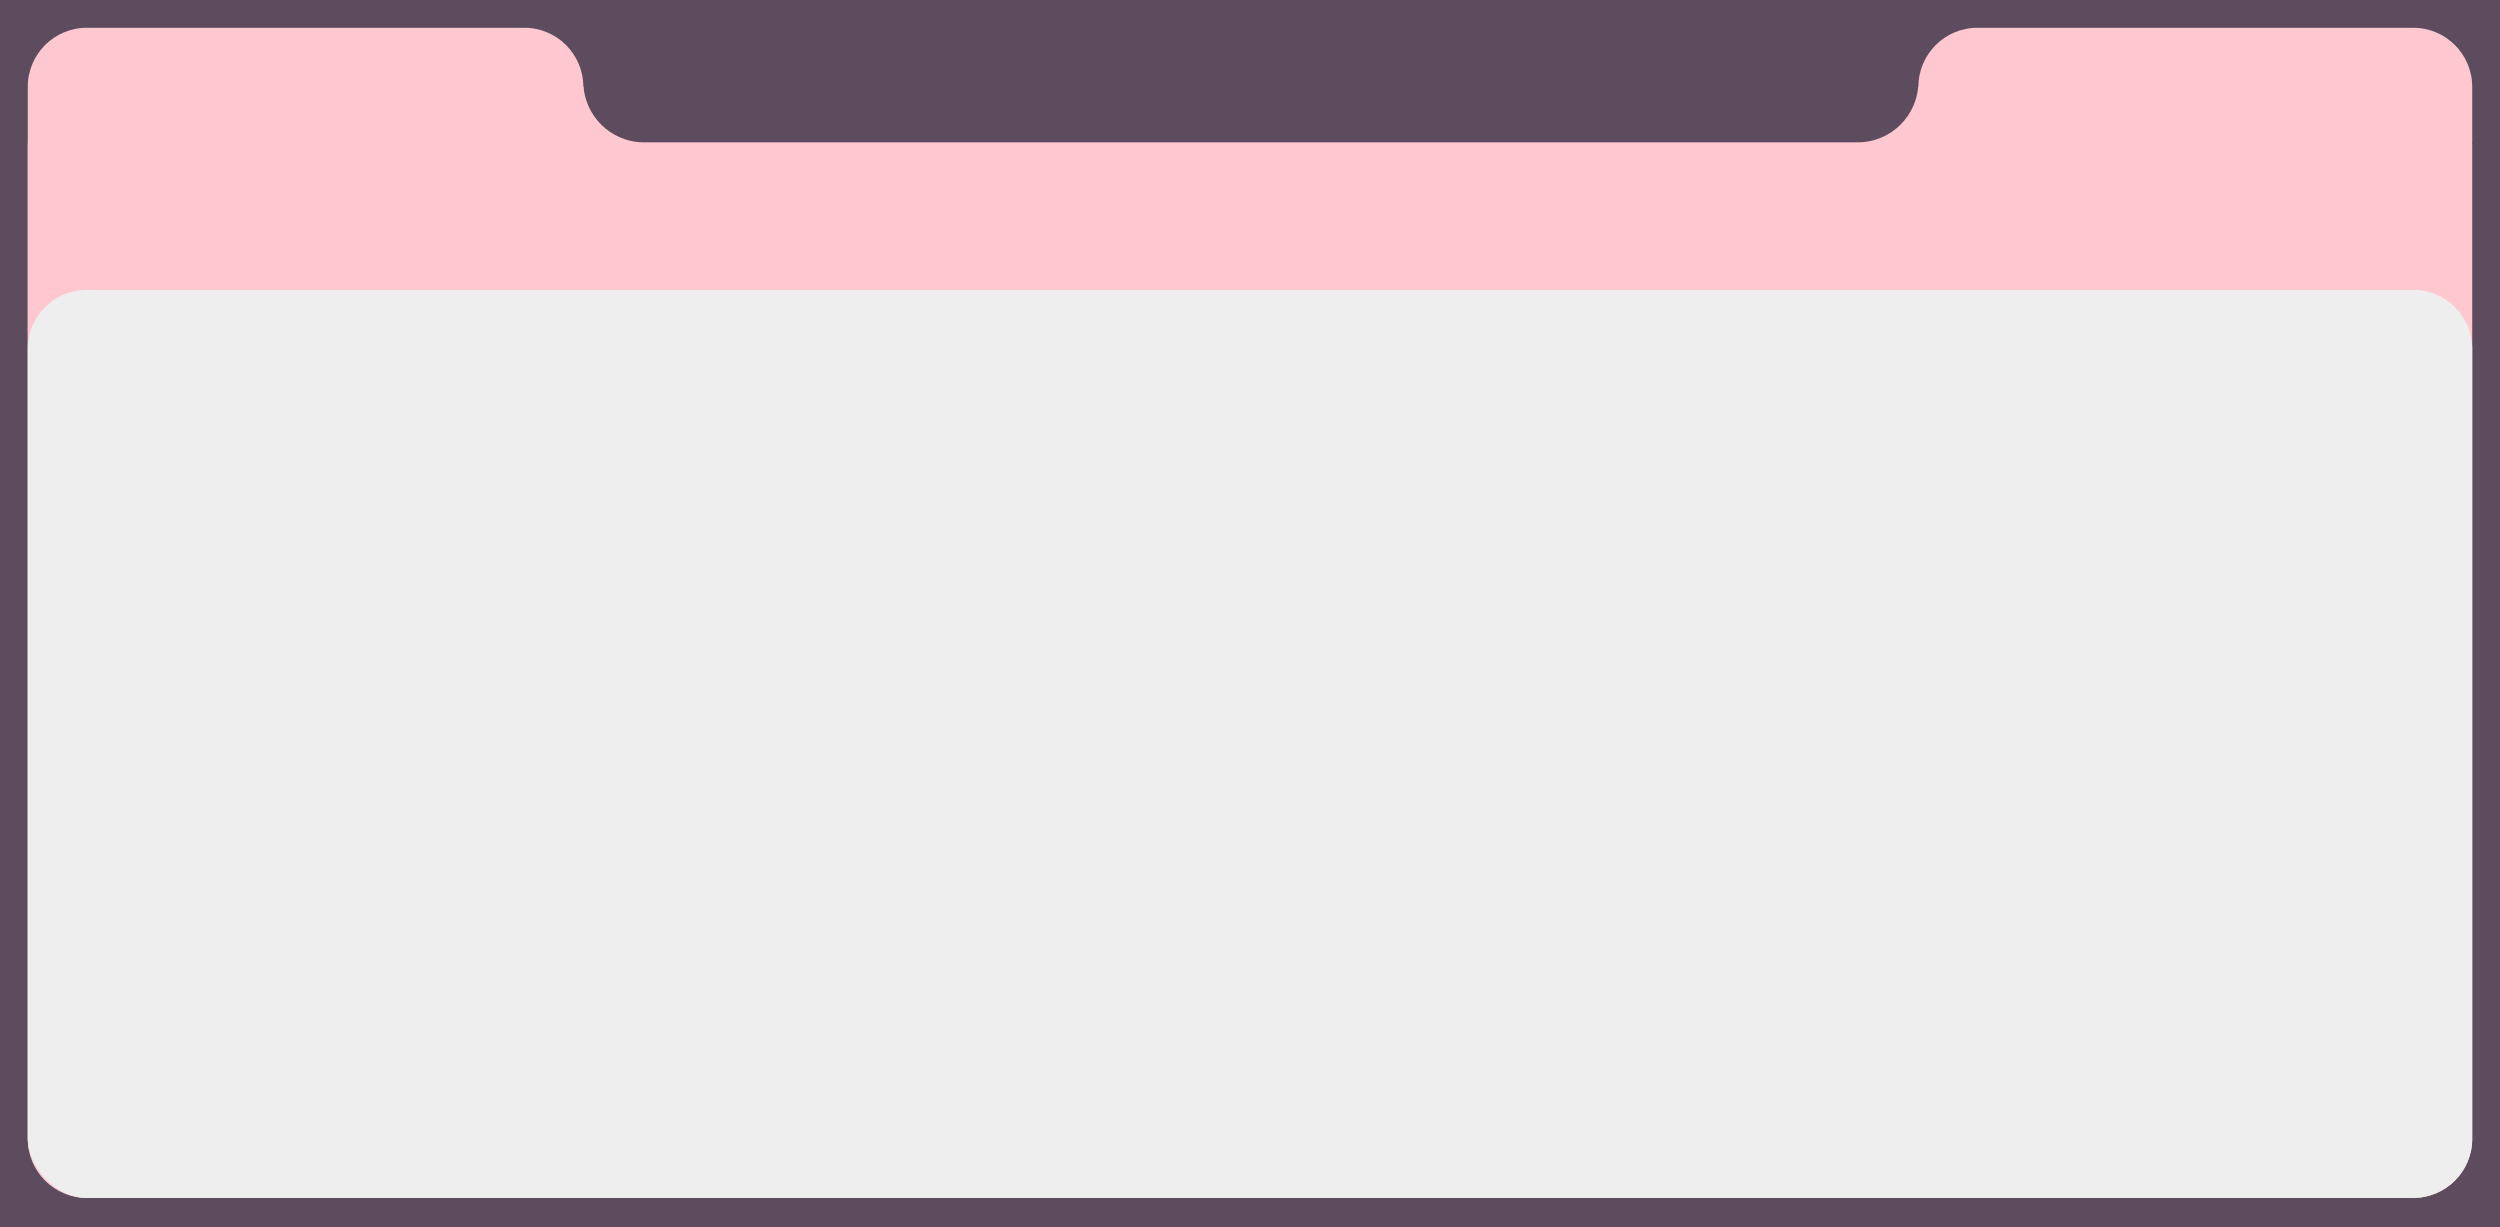 <svg width="1440" height="707" viewBox="0 0 1440 707" fill="none" xmlns="http://www.w3.org/2000/svg">
<rect width="1440" height="707" fill="#5D4C5E"/>
<path d="M16 84C16 65.222 31.222 50 50 50H686C704.778 50 720 65.222 720 84V690H50C31.222 690 16 674.778 16 656L16 84Z" fill="#FFC8D0"/>
<g clip-path="url(#clip0_92_38)">
<rect x="16" y="50" width="1408" height="640" rx="34" fill="#FFC8D0"/>
<path d="M16 201C16 182.222 31.222 167 50 167H1390C1408.78 167 1424 182.222 1424 201V690H50C31.222 690 16 674.778 16 656V201Z" fill="#EEEEEE"/>
</g>
<path d="M336 -19H1105V47C1105 66.33 1089.33 82 1070 82H371C351.67 82 336 66.33 336 47V-19Z" fill="#5D4C5E"/>
<g clip-path="url(#clip1_92_38)">
<path d="M1105 50C1105 31.222 1120.22 16 1139 16L1390 16C1408.78 16 1424 31.222 1424 50V82H1105V50Z" fill="#FFC8D0"/>
</g>
<g clip-path="url(#clip2_92_38)">
<path d="M16 50C16 31.222 31.222 16 50 16L302 16C320.778 16 336 31.222 336 50V82H16V50Z" fill="#FFC8D0"/>
</g>
<defs>
<clipPath id="clip0_92_38">
<rect x="16" y="50" width="1408" height="640" rx="34" fill="white"/>
</clipPath>
<clipPath id="clip1_92_38">
<path d="M1105 50C1105 31.222 1120.22 16 1139 16L1390 16C1408.78 16 1424 31.222 1424 50V82H1105V50Z" fill="white"/>
</clipPath>
<clipPath id="clip2_92_38">
<path d="M16 50C16 31.222 31.222 16 50 16L302 16C320.778 16 336 31.222 336 50V82H16V50Z" fill="white"/>
</clipPath>
</defs>
</svg>
